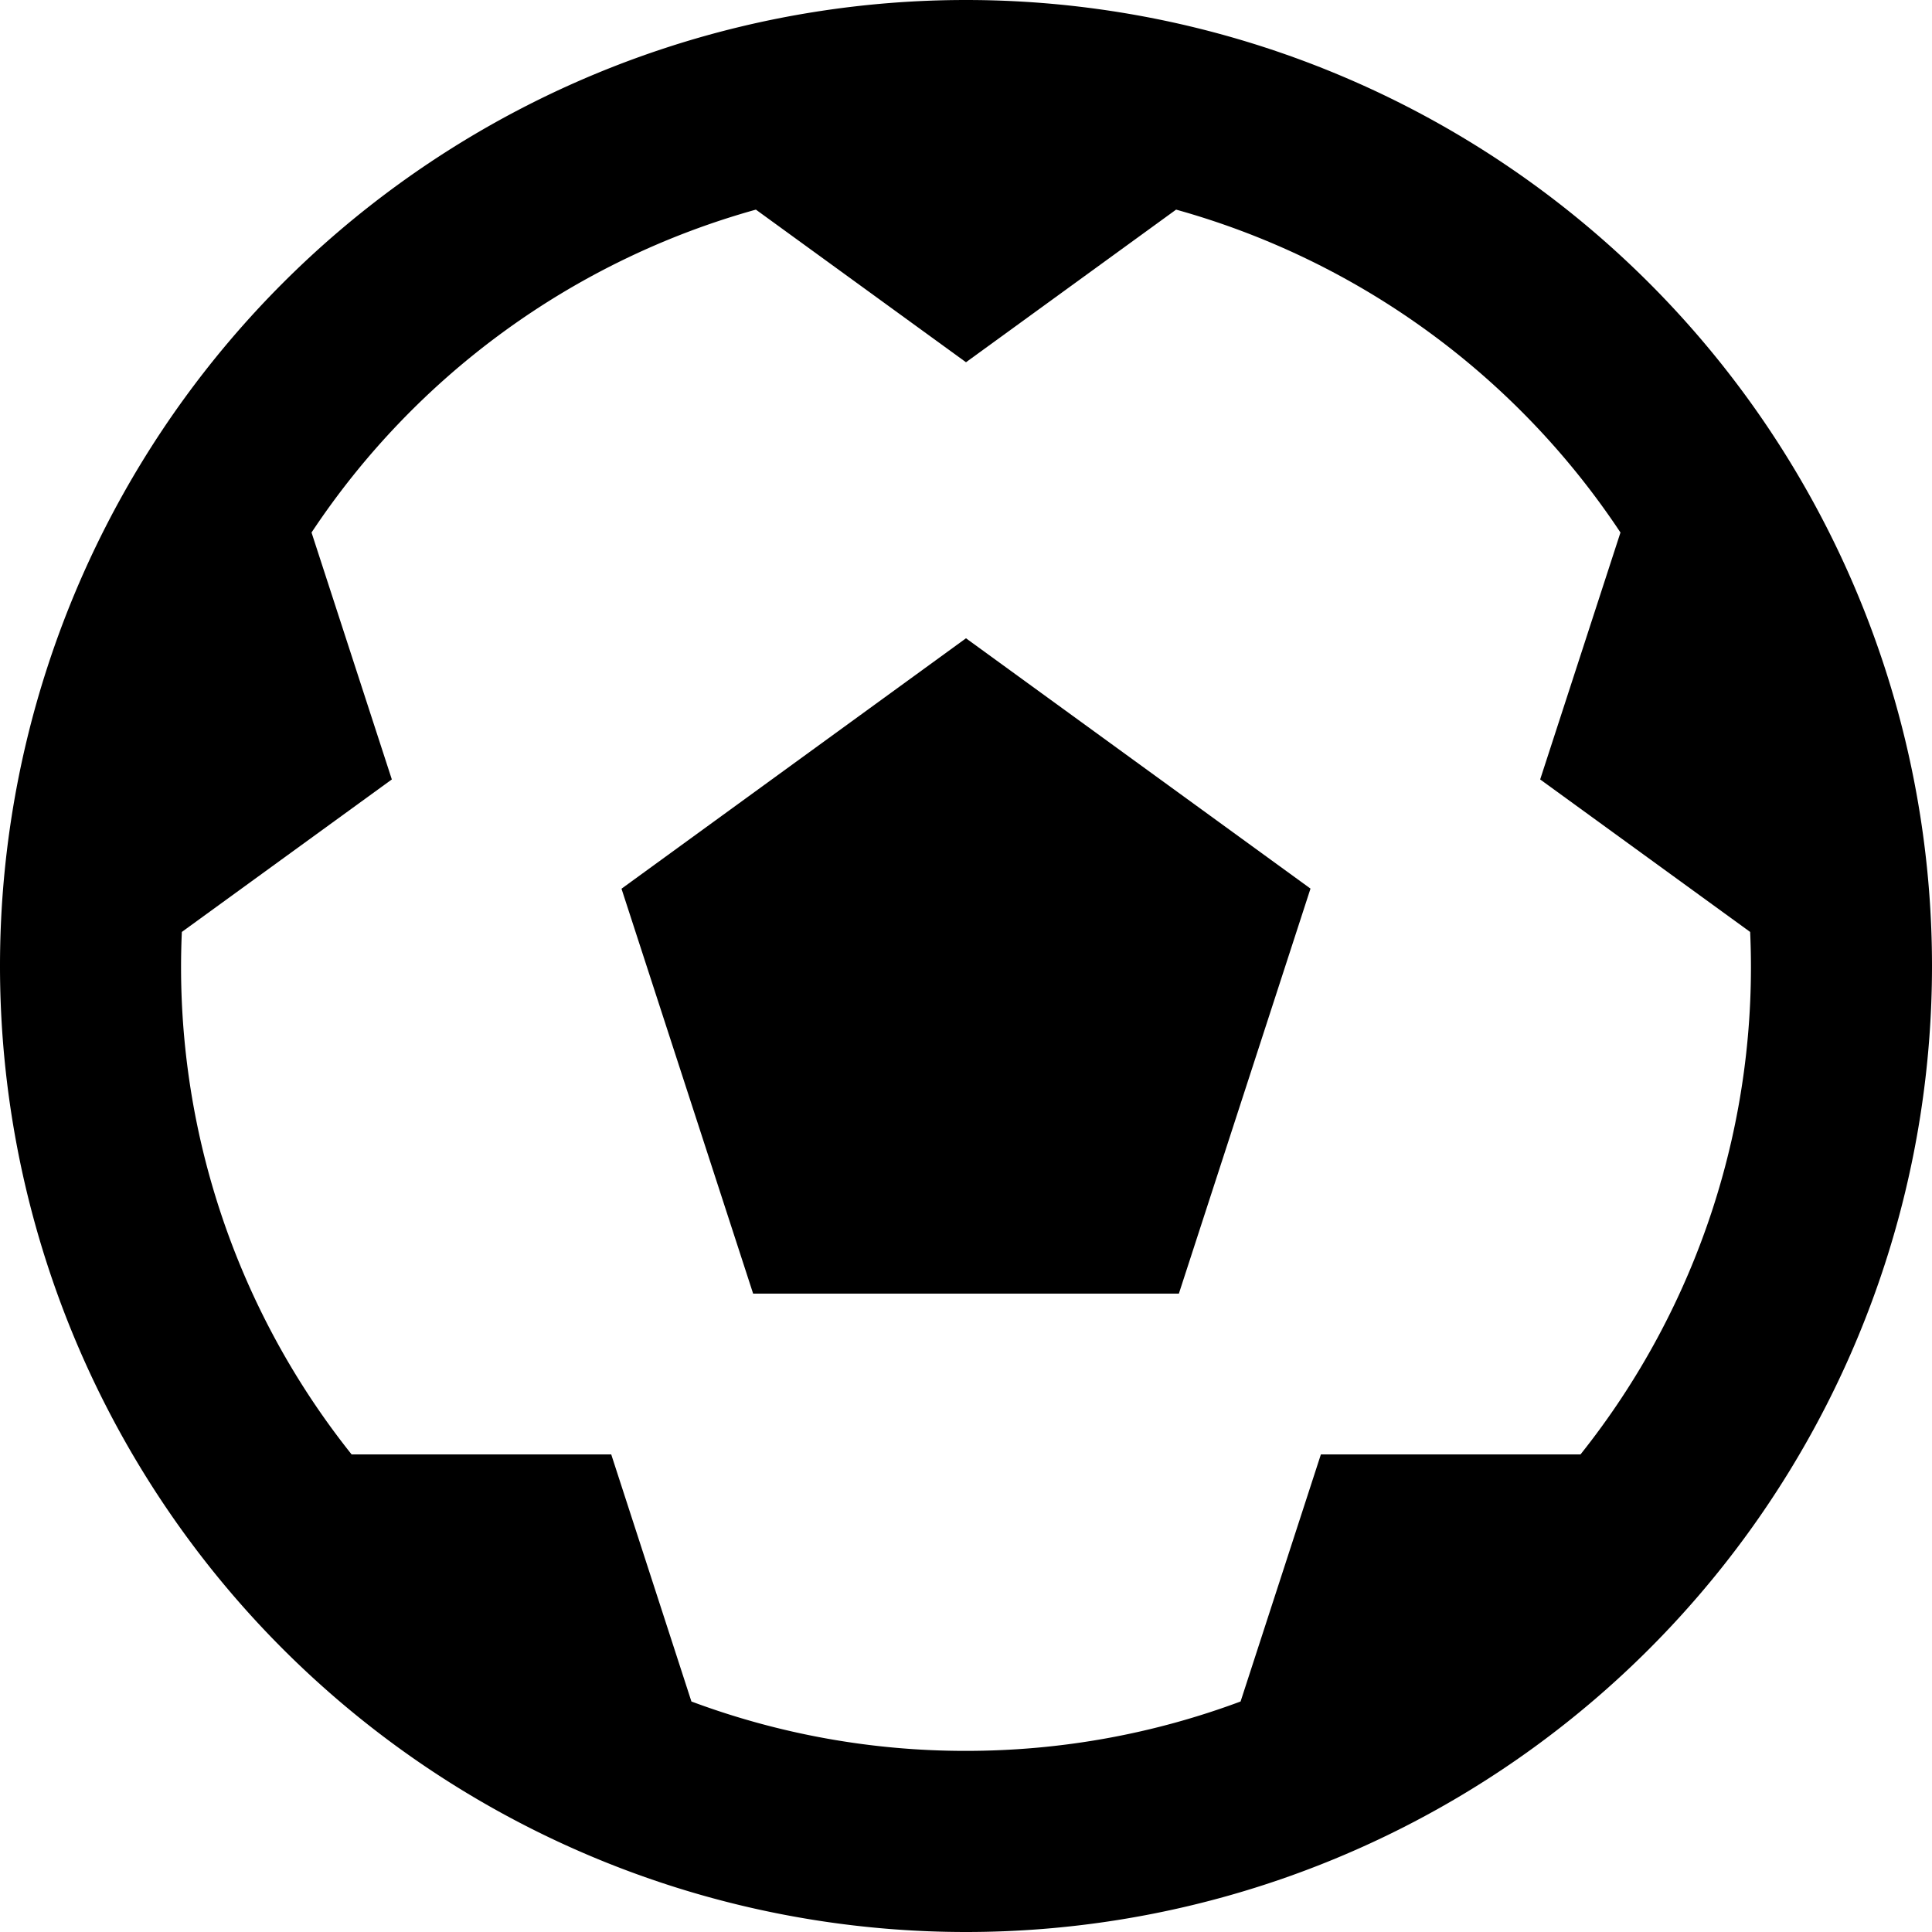 <svg width="16" height="16" viewBox="0 0 16 16" xmlns="http://www.w3.org/2000/svg" fill="currentColor"><path fill-rule="evenodd" clip-rule="evenodd" d="M8 14.5c.8 0 1.566-.145 2.274-.409l.665-2.046h2.15a6.472 6.472 0 0 0 1.405-4.327l-1.739-1.263.665-2.045a6.512 6.512 0 0 0-3.68-2.674L8 3 6.26 1.736A6.512 6.512 0 0 0 2.58 4.41l.665 2.045-1.739 1.263a6.472 6.472 0 0 0 1.406 4.327h2.15l.664 2.046A6.486 6.486 0 0 0 8 14.5ZM8 16A8 8 0 1 0 8 0a8 8 0 0 0 0 16ZM8 5.286l2.853 2.073-1.09 3.354H6.237L5.147 7.36 8 5.286Z"/></svg>
